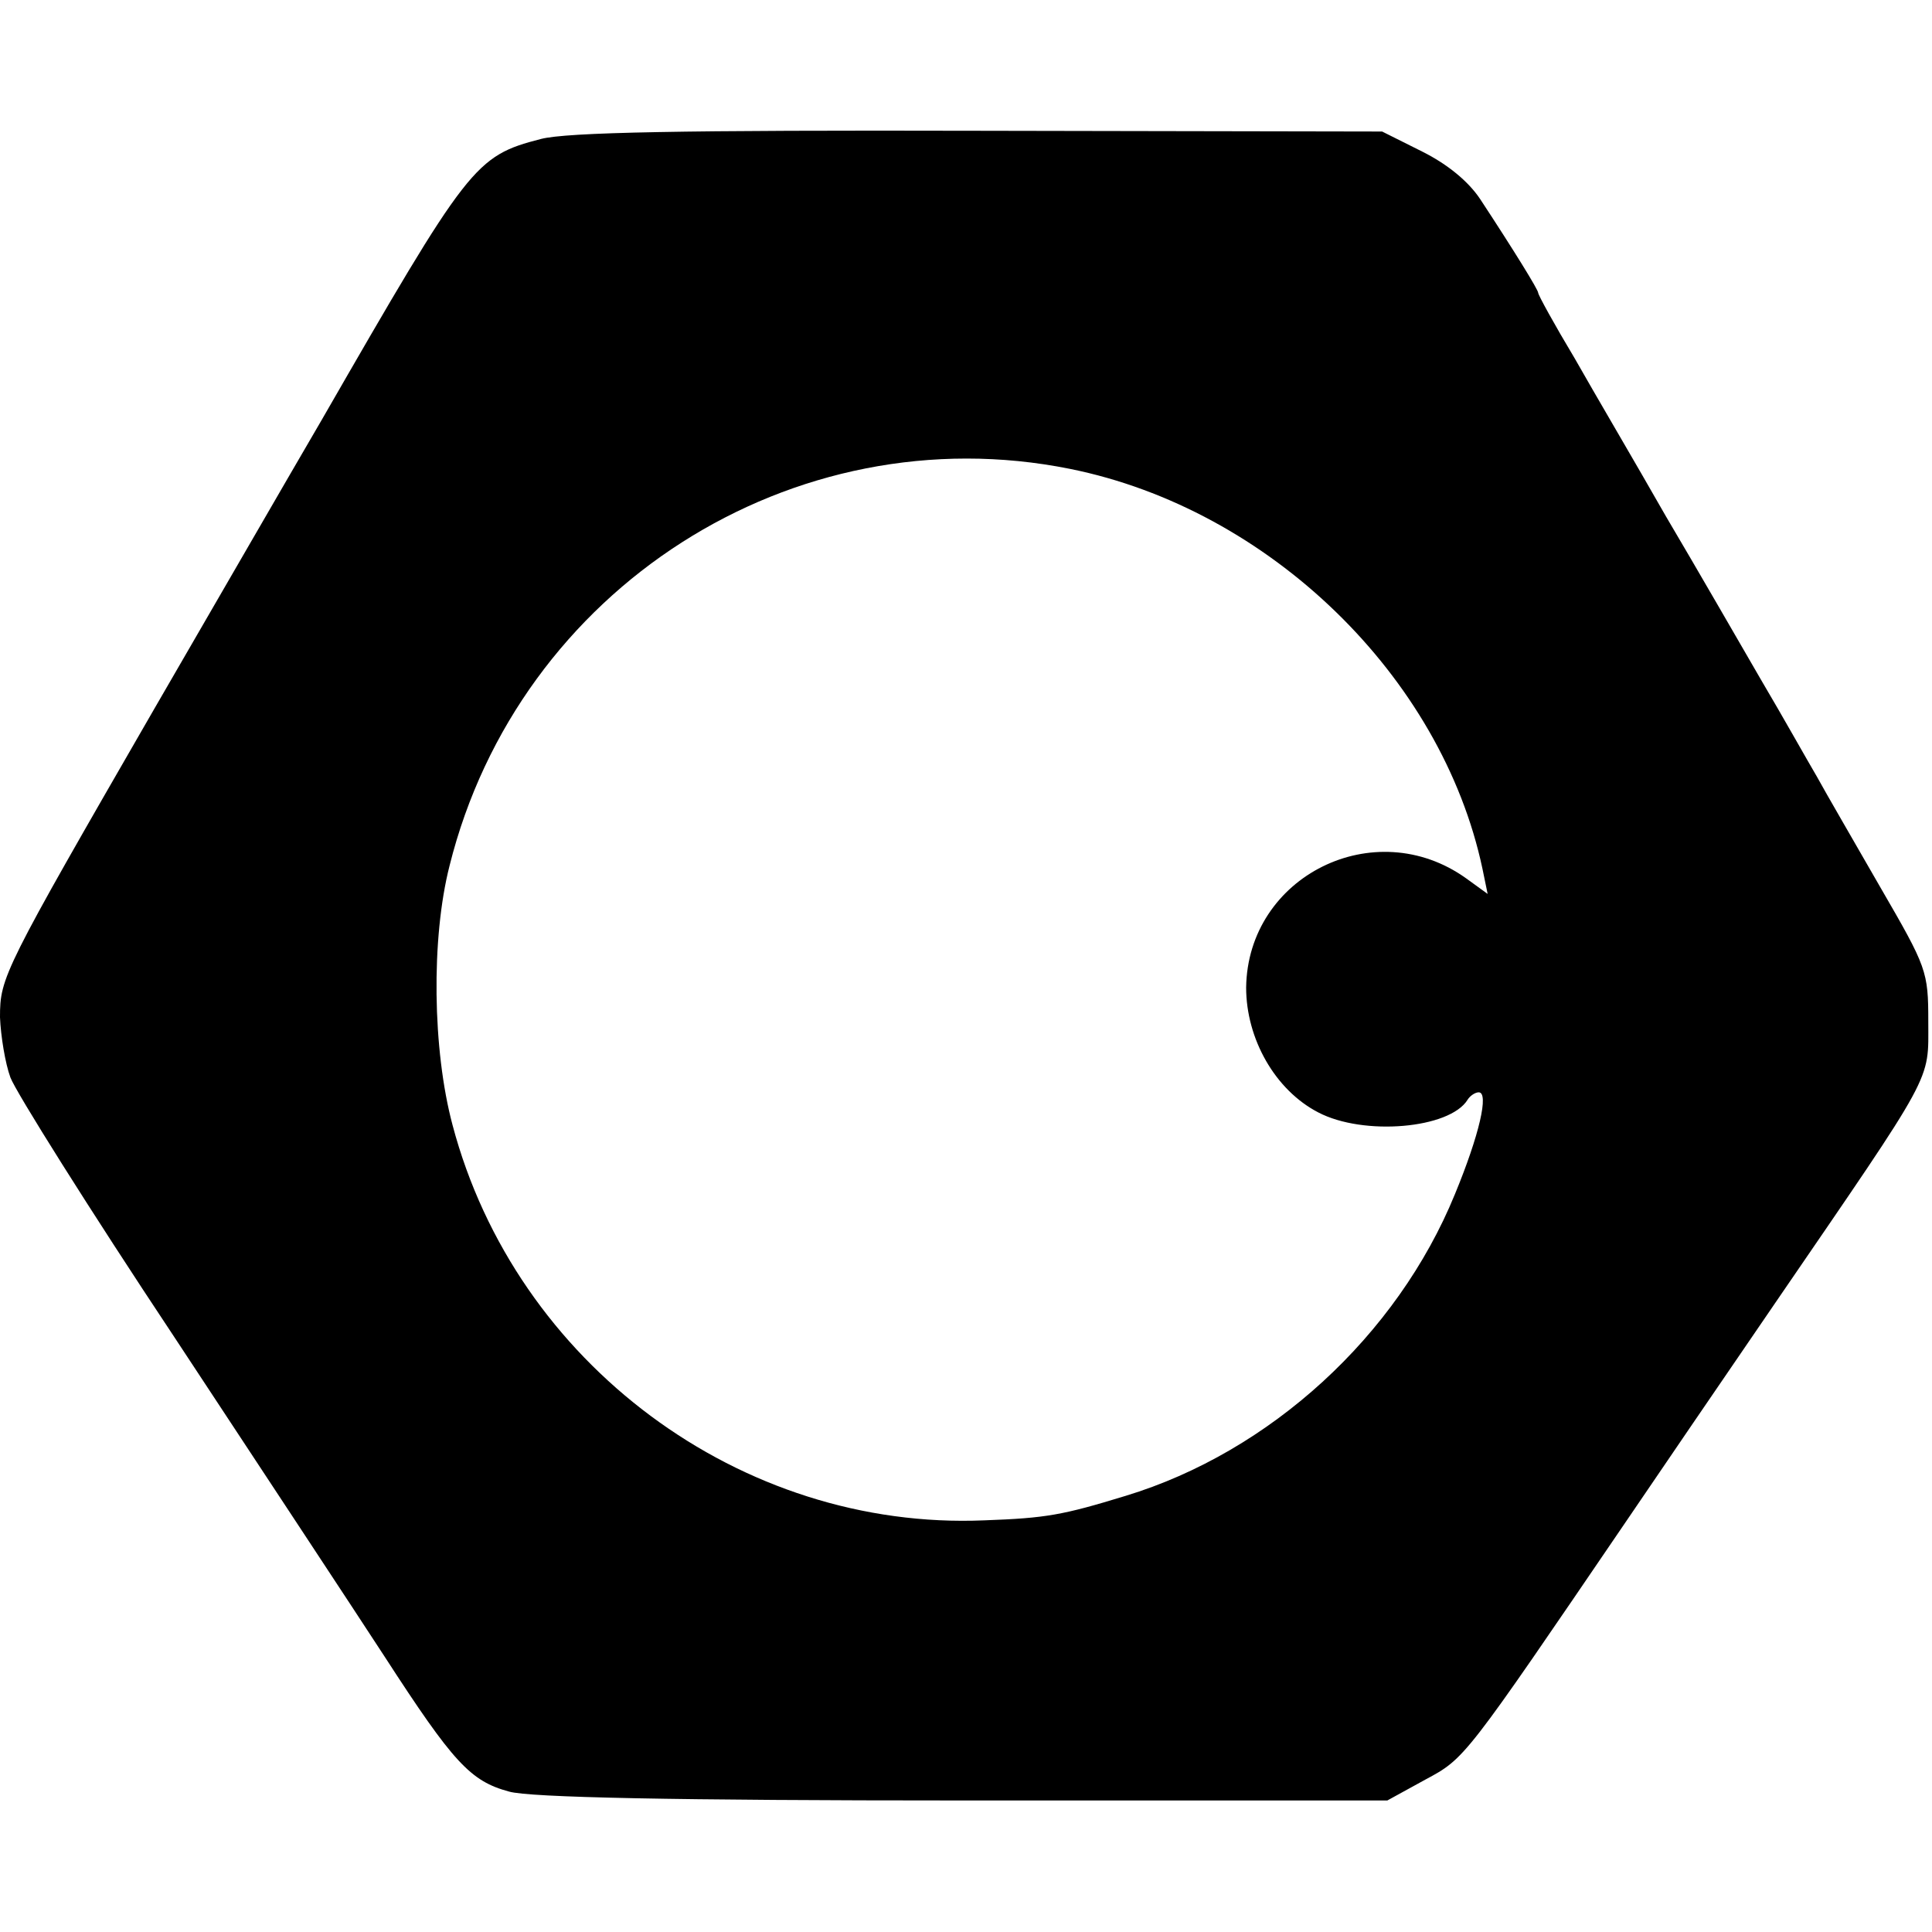 <?xml version="1.0" standalone="no"?>
<!DOCTYPE svg PUBLIC "-//W3C//DTD SVG 20010904//EN"
 "http://www.w3.org/TR/2001/REC-SVG-20010904/DTD/svg10.dtd">
<svg version="1.0" xmlns="http://www.w3.org/2000/svg"
 width="260pt" height="260pt" viewBox="0 0 260 260"
 preserveAspectRatio="xMidYMid meet">
<g transform="translate(0,260) scale(0.1,-0.1)"
fill="#000000" stroke="none">
<path d="M728 2413 c-89 -23 -97 -34 -295 -378 -45 -77 -146 -252 -226 -390
-203 -352 -207 -360 -207 -414 1 -25 7 -62 14 -81 7 -19 106 -177 221 -350
114 -173 242 -367 283 -430 92 -142 115 -167 167 -181 27 -8 223 -12 611 -12
l571 0 51 28 c54 29 52 27 272 350 36 53 126 185 200 293 215 314 205 295 205
377 0 68 -2 73 -64 180 -35 61 -74 128 -86 150 -13 22 -46 81 -75 130 -29 50
-86 149 -128 220 -41 72 -97 167 -123 213 -27 45 -49 85 -49 88 0 4 -32 56
-78 126 -16 24 -44 47 -78 64 l-54 27 -542 1 c-401 1 -555 -2 -590 -11z m712
-444 c268 -54 500 -279 555 -538 l7 -34 -29 21 c-123 88 -294 3 -296 -147 0
-69 39 -138 97 -168 61 -32 177 -22 201 17 3 5 10 10 15 10 14 0 1 -57 -32
-137 -78 -191 -249 -347 -443 -406 -85 -26 -107 -30 -190 -33 -328 -14 -631
211 -716 532 -27 101 -29 251 -4 349 93 373 462 609 835 534z"/>
</g>
</svg>
